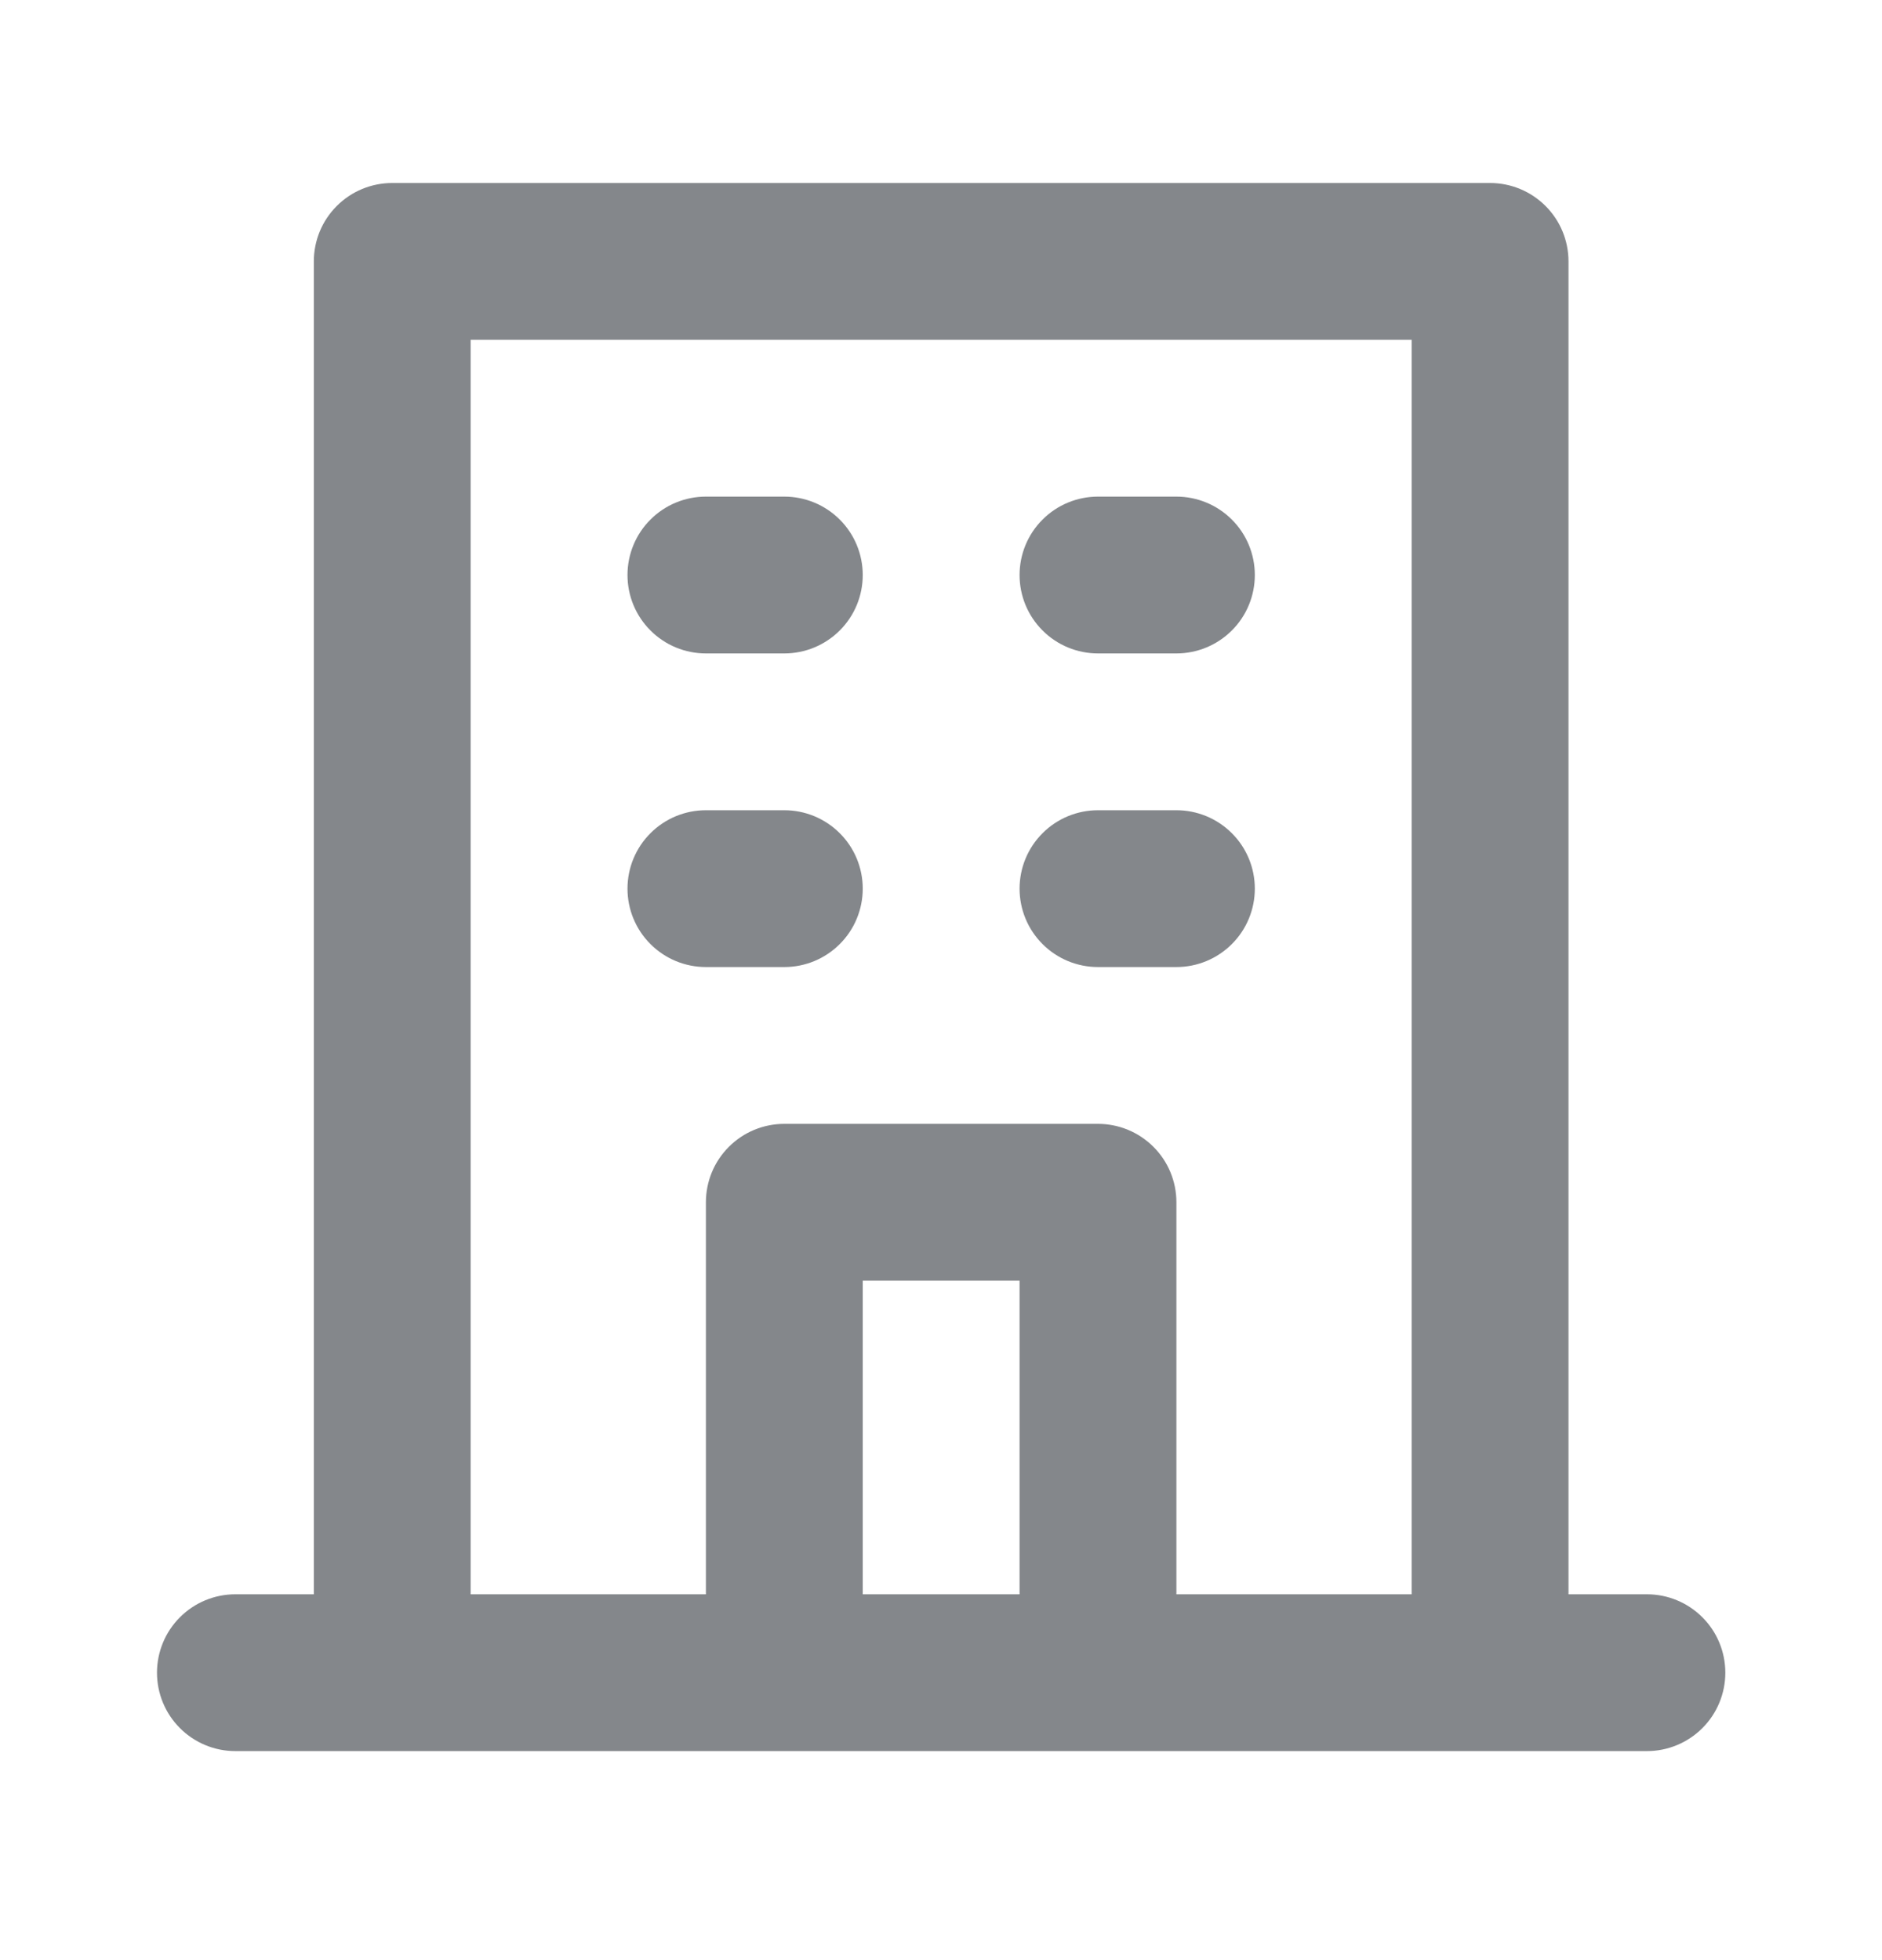 <svg viewBox="0 0 24 25" fill="none" xmlns="http://www.w3.org/2000/svg">
<path d="M14.002 8.334H15.002C15.267 8.334 15.521 8.229 15.709 8.041C15.897 7.854 16.002 7.599 16.002 7.334C16.002 7.069 15.897 6.814 15.709 6.627C15.521 6.439 15.267 6.334 15.002 6.334H14.002C13.737 6.334 13.482 6.439 13.295 6.627C13.107 6.814 13.002 7.069 13.002 7.334C13.002 7.599 13.107 7.854 13.295 8.041C13.482 8.229 13.737 8.334 14.002 8.334ZM14.002 12.334H15.002C15.267 12.334 15.521 12.229 15.709 12.041C15.897 11.854 16.002 11.599 16.002 11.334C16.002 11.069 15.897 10.814 15.709 10.627C15.521 10.439 15.267 10.334 15.002 10.334H14.002C13.737 10.334 13.482 10.439 13.295 10.627C13.107 10.814 13.002 11.069 13.002 11.334C13.002 11.599 13.107 11.854 13.295 12.041C13.482 12.229 13.737 12.334 14.002 12.334ZM9.002 8.334H10.002C10.267 8.334 10.521 8.229 10.709 8.041C10.897 7.854 11.002 7.599 11.002 7.334C11.002 7.069 10.897 6.814 10.709 6.627C10.521 6.439 10.267 6.334 10.002 6.334H9.002C8.737 6.334 8.482 6.439 8.295 6.627C8.107 6.814 8.002 7.069 8.002 7.334C8.002 7.599 8.107 7.854 8.295 8.041C8.482 8.229 8.737 8.334 9.002 8.334ZM9.002 12.334H10.002C10.267 12.334 10.521 12.229 10.709 12.041C10.897 11.854 11.002 11.599 11.002 11.334C11.002 11.069 10.897 10.814 10.709 10.627C10.521 10.439 10.267 10.334 10.002 10.334H9.002C8.737 10.334 8.482 10.439 8.295 10.627C8.107 10.814 8.002 11.069 8.002 11.334C8.002 11.599 8.107 11.854 8.295 12.041C8.482 12.229 8.737 12.334 9.002 12.334ZM21.002 20.334H20.002V3.334C20.002 3.069 19.897 2.814 19.709 2.627C19.521 2.439 19.267 2.334 19.002 2.334H5.002C4.737 2.334 4.482 2.439 4.295 2.627C4.107 2.814 4.002 3.069 4.002 3.334V20.334H3.002C2.737 20.334 2.482 20.439 2.295 20.627C2.107 20.814 2.002 21.069 2.002 21.334C2.002 21.599 2.107 21.854 2.295 22.041C2.482 22.229 2.737 22.334 3.002 22.334H21.002C21.267 22.334 21.521 22.229 21.709 22.041C21.897 21.854 22.002 21.599 22.002 21.334C22.002 21.069 21.897 20.814 21.709 20.627C21.521 20.439 21.267 20.334 21.002 20.334ZM13.002 20.334H11.002V16.334H13.002V20.334ZM18.002 20.334H15.002V15.334C15.002 15.069 14.897 14.814 14.709 14.627C14.521 14.439 14.267 14.334 14.002 14.334H10.002C9.737 14.334 9.482 14.439 9.295 14.627C9.107 14.814 9.002 15.069 9.002 15.334V20.334H6.002V4.334H18.002V20.334Z" fill="#84878B"/>
</svg>
